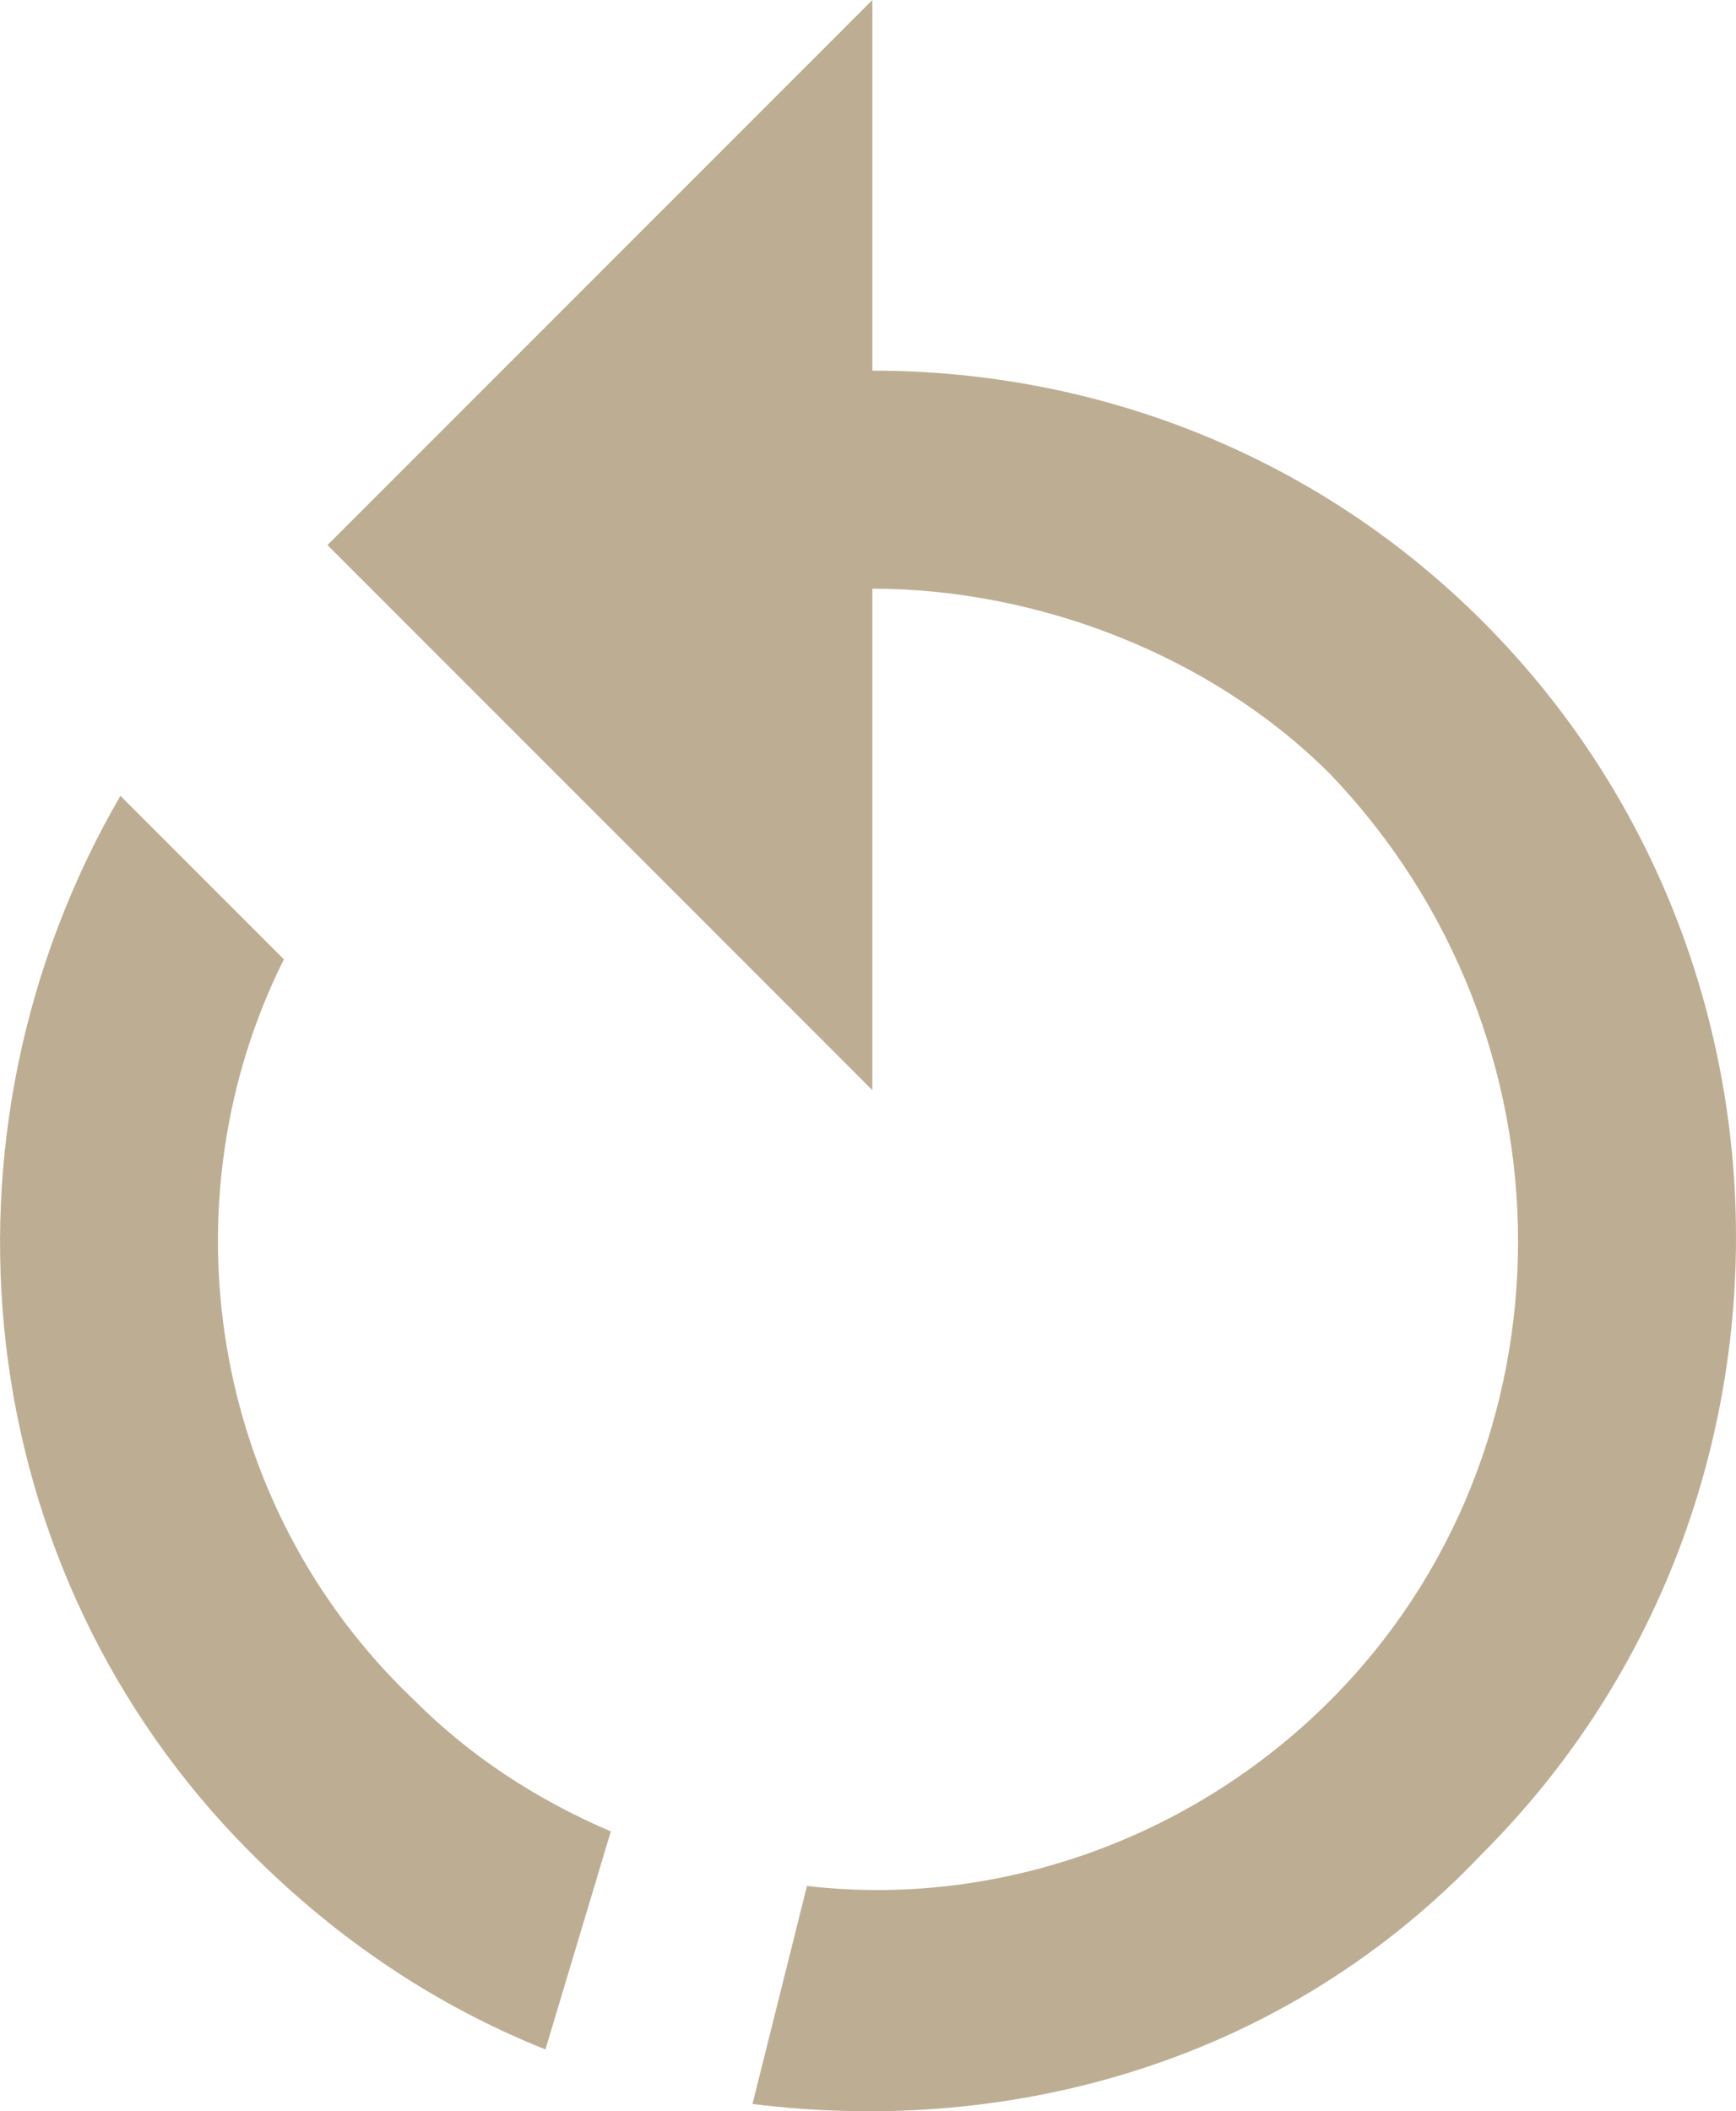 <?xml version="1.0" encoding="UTF-8" standalone="no"?>
<svg
   viewBox="0 0 15.93 19.367"
   version="1.1"
   id="svg1"
   width="15.93"
   height="19.367"
   xmlns="http://www.w3.org/2000/svg"
   xmlns:svg="http://www.w3.org/2000/svg">
  <defs
     id="defs1" />
  <path
     d="m 8.005,3.4 c 2.1,0 4.1,0.8 5.6,2.3 3.1,3.1 3.1,8.2 0,11.3 -1.8,1.9 -4.3,2.6 -6.7,2.3 l 0.5,-2 c 1.7,0.2 3.5,-0.4 4.8,-1.7 2.3,-2.3 2.3,-6.1 0,-8.5 C 11.105,6 9.505,5.4 8.005,5.4 V 10 l -5,-5 5,-5 v 3.4 m -5.7,13.6 c -2.6,-2.6 -3,-6.6 -1.2,-9.7 l 1.5,1.5 c -1.1,2.2 -0.7,5 1.2,6.8 0.5,0.5 1.1,0.9 1.8,1.2 l -0.6,2 c -1,-0.4 -1.9,-1 -2.7,-1.8 z"
     id="path1"
     style="fill:#bdae93;fill-opacity:1" />
</svg>
